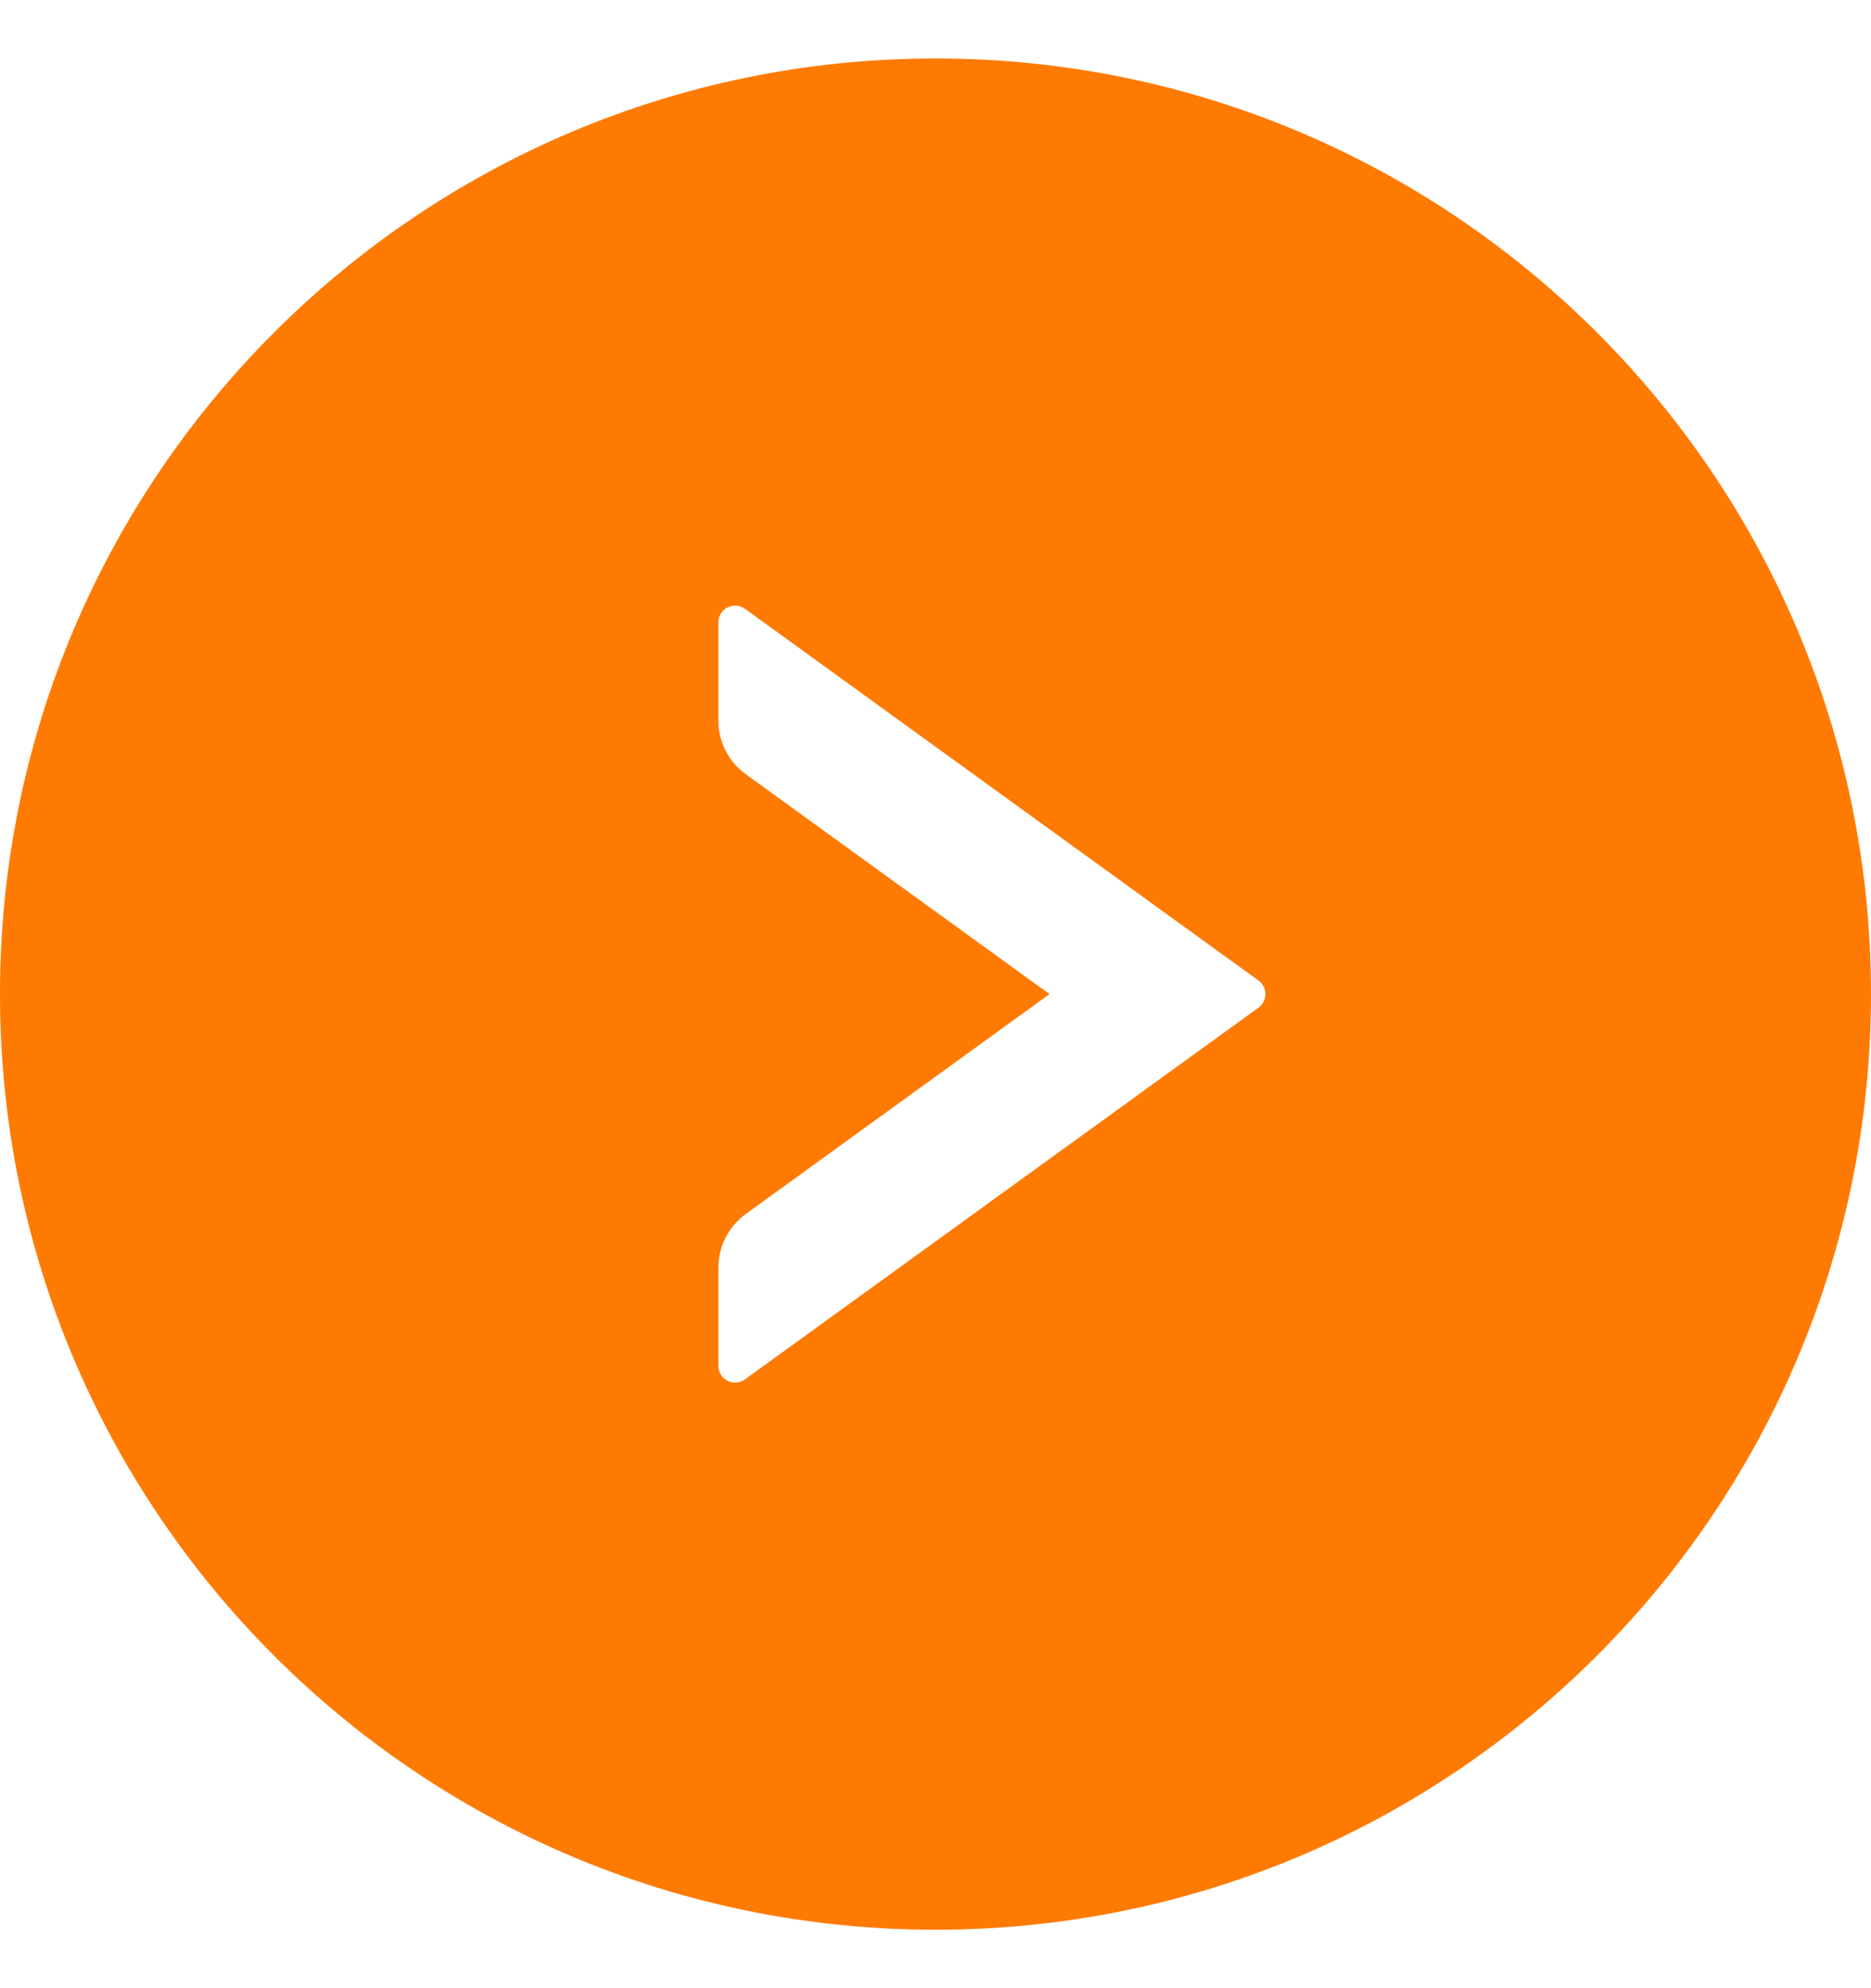 <svg xmlns="http://www.w3.org/2000/svg" width="16" height="17" viewBox="0 0 16 17" fill="none">
  <path d="M8 0.5C3.582 0.5 0 4.082 0 8.5C0 12.918 3.582 16.5 8 16.5C12.418 16.5 16 12.918 16 8.5C16 4.082 12.418 0.5 8 0.5ZM10.762 8.616L6.37 11.795C6.275 11.863 6.143 11.795 6.143 11.679V10.841C6.143 10.659 6.23 10.486 6.379 10.379L8.975 8.5L6.379 6.621C6.23 6.514 6.143 6.343 6.143 6.159V5.321C6.143 5.205 6.275 5.138 6.37 5.205L10.762 8.384C10.841 8.441 10.841 8.559 10.762 8.616Z" fill="#FF7A00"/>
</svg>